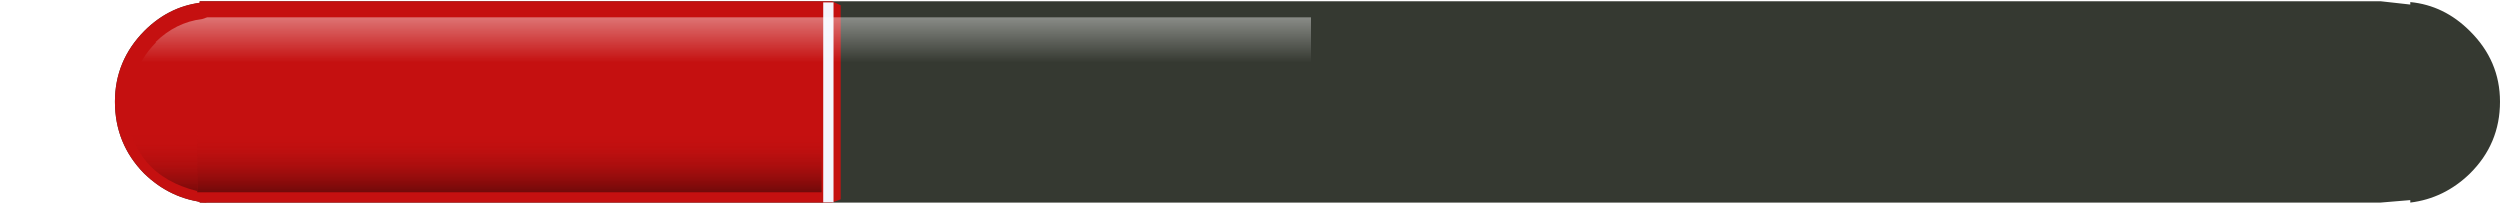<?xml version="1.0" encoding="UTF-8" standalone="no"?>
<svg xmlns:ffdec="https://www.free-decompiler.com/flash" xmlns:xlink="http://www.w3.org/1999/xlink" ffdec:objectType="frame" height="24.6px" width="302.35px" xmlns="http://www.w3.org/2000/svg">
  <g transform="matrix(1.0, 0.0, 0.0, 1.0, 13.4, 0.15)">
    <use ffdec:characterId="959" height="24.35" transform="matrix(1.0, 0.0, 0.0, 1.0, 0.5, 0.0)" width="288.45" xlink:href="#shape0"/>
    <use ffdec:characterId="961" height="24.25" transform="matrix(1.0, 0.0, 0.0, 1.0, 0.5, 0.1)" width="11.05" xlink:href="#shape1"/>
    <clipPath id="clipPath0" transform="matrix(1.0, 0.0, 0.0, 1.0, 0.0, 0.0)">
      <path d="M285.3 3.6 Q288.95 7.2 288.95 12.15 288.95 17.25 285.3 20.85 282.2 23.85 278.1 24.35 L278.1 24.05 274.5 24.35 11.55 24.35 10.75 24.35 10.75 24.25 Q6.95 23.65 4.05 20.85 0.5 17.25 0.5 12.15 0.5 7.2 4.05 3.6 6.95 0.7 10.75 0.2 L10.75 0.0 11.55 0.0 274.5 0.0 278.1 0.4 278.1 0.1 Q282.2 0.5 285.3 3.6" fill="#353931" fill-rule="evenodd" stroke="none"/>
    </clipPath>
    <g clip-path="url(#clipPath0)">
      <use ffdec:characterId="970" height="12.5" transform="matrix(0.616, 0.0, 0.0, 1.948, 10.5, 0.0)" width="126.25" xlink:href="#sprite0"/>
      <use ffdec:characterId="972" height="5.1" transform="matrix(1.038, 0.0, 0.0, -1.948, 10.45, 23.1)" width="72.75" xlink:href="#sprite1"/>
      <filter id="filter0">
        <feColorMatrix in="SourceGraphic" result="filterResult0" type="matrix" values="0 0 0 0 0.957,0 0 0 0 0.961,0 0 0 0 0.992,0 0 0 1 0"/>
        <feConvolveMatrix divisor="16.0" in="filterResult0" kernelMatrix="1 1 1 1 1 1 1 1 1 1 1 1 1 1 1 1" order="4 4" result="filterResult1"/>
        <feConvolveMatrix divisor="16.0" in="filterResult1" kernelMatrix="1 1 1 1 1 1 1 1 1 1 1 1 1 1 1 1" order="4 4" result="filterResult2"/>
        <feConvolveMatrix divisor="16.0" in="filterResult2" kernelMatrix="1 1 1 1 1 1 1 1 1 1 1 1 1 1 1 1" order="4 4" result="filterResult3"/>
        <feComposite in="SourceGraphic" in2="filterResult3" operator="over" result="filterResult4"/>
      </filter>
      <use ffdec:characterId="964" filter="url(#filter0)" height="27.65" transform="matrix(0.89, 0.0, 0.0, 0.89, 60.84, -0.129)" width="29.85" xlink:href="#sprite2"/>
    </g>
    <use ffdec:characterId="968" height="5.2" transform="matrix(1.948, 0.0, 0.0, -1.948, 1.797, 22.963)" width="4.45" xlink:href="#sprite3"/>
    <use ffdec:characterId="960" height="7.3" transform="matrix(1.0, 0.0, 0.0, 1.0, 2.95, 1.95)" width="283.65" xlink:href="#shape7"/>
  </g>
  <defs>
    <g id="shape0" transform="matrix(1.0, 0.0, 0.0, 1.0, -0.5, 0.0)">
      <path d="M285.3 3.6 Q288.95 7.2 288.95 12.15 288.95 17.25 285.3 20.85 282.2 23.85 278.1 24.35 L278.1 24.05 274.5 24.35 11.55 24.35 10.75 24.35 10.75 24.25 Q6.95 23.65 4.05 20.85 0.5 17.25 0.5 12.15 0.5 7.2 4.05 3.6 6.95 0.7 10.75 0.2 L10.75 0.0 11.55 0.0 274.5 0.0 278.1 0.4 278.1 0.1 Q282.2 0.5 285.3 3.6" fill="#353931" fill-rule="evenodd" stroke="none"/>
    </g>
    <g id="shape1" transform="matrix(1.0, 0.0, 0.0, 1.0, 0.0, -0.1)">
      <path d="M3.55 20.85 Q0.0 17.25 0.0 12.15 0.0 7.2 3.55 3.6 6.75 0.4 11.05 0.1 L11.05 24.35 Q6.75 23.95 3.55 20.85" fill="#c51010" fill-rule="evenodd" stroke="none"/>
    </g>
    <g id="sprite0" transform="matrix(1.0, 0.0, 0.0, 1.0, 0.0, 0.0)">
      <use ffdec:characterId="969" height="12.5" transform="matrix(1.0, 0.0, 0.0, 1.0, 0.0, 0.0)" width="126.25" xlink:href="#shape2"/>
    </g>
    <g id="shape2" transform="matrix(1.0, 0.0, 0.0, 1.0, 0.0, 0.0)">
      <path d="M124.55 0.0 L126.25 0.25 126.25 12.3 124.55 12.5 0.35 12.5 0.0 12.5 0.0 0.0 0.35 0.0 124.55 0.0" fill="#c51010" fill-rule="evenodd" stroke="none"/>
    </g>
    <g id="sprite1" transform="matrix(1.0, 0.0, 0.0, 1.0, 0.0, 0.0)">
      <use ffdec:characterId="971" height="5.1" transform="matrix(1.0, 0.0, 0.0, 1.0, 0.0, 0.0)" width="72.75" xlink:href="#shape3"/>
    </g>
    <g id="shape3" transform="matrix(1.0, 0.0, 0.0, 1.0, 0.0, 0.0)">
      <path d="M72.75 0.0 L72.75 5.1 0.0 5.1 0.0 0.0 72.75 0.0" fill="url(#gradient0)" fill-rule="evenodd" stroke="none"/>
    </g>
    <linearGradient gradientTransform="matrix(0.0, 0.004, -0.005, 0.0, -49.3, 3.1)" gradientUnits="userSpaceOnUse" id="gradient0" spreadMethod="pad" x1="-819.2" x2="819.2">
      <stop offset="0.0" stop-color="#680909"/>
      <stop offset="0.596" stop-color="#c51010" stop-opacity="0.0"/>
    </linearGradient>
    <g id="sprite2" transform="matrix(1.0, 0.0, 0.0, 1.0, 28.45, 1.55)">
      <clipPath id="clipPath1" transform="matrix(1.0, 0.0, 0.0, 1.0, 0.0, 0.0)">
        <path d="M0.7 26.1 L-28.45 26.1 -28.45 -1.55 0.7 -1.55 0.7 26.1" fill="#ff0000" fill-rule="evenodd" stroke="none"/>
      </clipPath>
      <use ffdec:characterId="963" height="27.3" transform="matrix(1.0, 0.0, 0.0, 1.0, 0.0, -1.25)" width="1.4" xlink:href="#shape5"/>
    </g>
    <g id="shape5" transform="matrix(1.0, 0.0, 0.0, 1.0, 0.0, 1.25)">
      <path d="M1.4 -1.25 L1.4 26.05 0.0 26.05 0.0 -1.25 1.4 -1.25" fill="#f4f5fd" fill-rule="evenodd" stroke="none"/>
    </g>
    <g id="sprite3" transform="matrix(1.0, 0.0, 0.0, 1.0, -0.05, -0.25)">
      <use ffdec:characterId="967" height="5.2" transform="matrix(1.0, 0.0, 0.0, 1.0, 0.05, 0.25)" width="4.45" xlink:href="#shape6"/>
    </g>
    <g id="shape6" transform="matrix(1.0, 0.0, 0.0, 1.0, -0.05, -0.25)">
      <path d="M4.5 5.45 L0.05 5.45 Q0.45 1.25 4.5 0.25 L4.5 5.45" fill="url(#gradient1)" fill-rule="evenodd" stroke="none"/>
    </g>
    <linearGradient gradientTransform="matrix(0.0, 0.004, -0.005, 0.0, -49.3, 3.1)" gradientUnits="userSpaceOnUse" id="gradient1" spreadMethod="pad" x1="-819.2" x2="819.2">
      <stop offset="0.0" stop-color="#680909"/>
      <stop offset="0.596" stop-color="#c51010" stop-opacity="0.0"/>
    </linearGradient>
    <g id="shape7" transform="matrix(1.0, 0.0, 0.0, 1.0, -2.95, -1.95)">
      <path d="M145.15 9.25 L2.95 9.25 Q3.55 6.9 5.5 4.95 L5.4 4.95 Q7.85 2.55 11.05 2.15 L11.65 1.95 145.15 1.95 145.15 9.25" fill="url(#gradient2)" fill-rule="evenodd" stroke="none"/>
      <path d="M145.15 1.95 L274.5 1.95 277.75 2.35 278.8 2.25 278.9 2.25 Q281.7 2.75 283.95 4.95 285.9 6.9 286.6 9.25 L145.15 9.25 145.15 1.95" fill="url(#gradient3)" fill-rule="evenodd" stroke="none"/>
    </g>
    <linearGradient gradientTransform="matrix(0.0, 0.008, -0.01, 0.0, 85.65, 6.15)" gradientUnits="userSpaceOnUse" id="gradient2" spreadMethod="pad" x1="-819.2" x2="819.2">
      <stop offset="0.0" stop-color="#ffffff" stop-opacity="0.6"/>
      <stop offset="0.596" stop-color="#ffffff" stop-opacity="0.0"/>
    </linearGradient>
    <linearGradient gradientTransform="matrix(0.0, 0.008, -0.01, 0.0, -170.35, 6.15)" gradientUnits="userSpaceOnUse" id="gradient3" spreadMethod="pad" x1="-819.2" x2="819.2">
      <stop offset="0.0" stop-color="#ffffff" stop-opacity="0.6"/>
      <stop offset="0.596" stop-color="#ffffff" stop-opacity="0.0"/>
    </linearGradient>
  </defs>
</svg>

